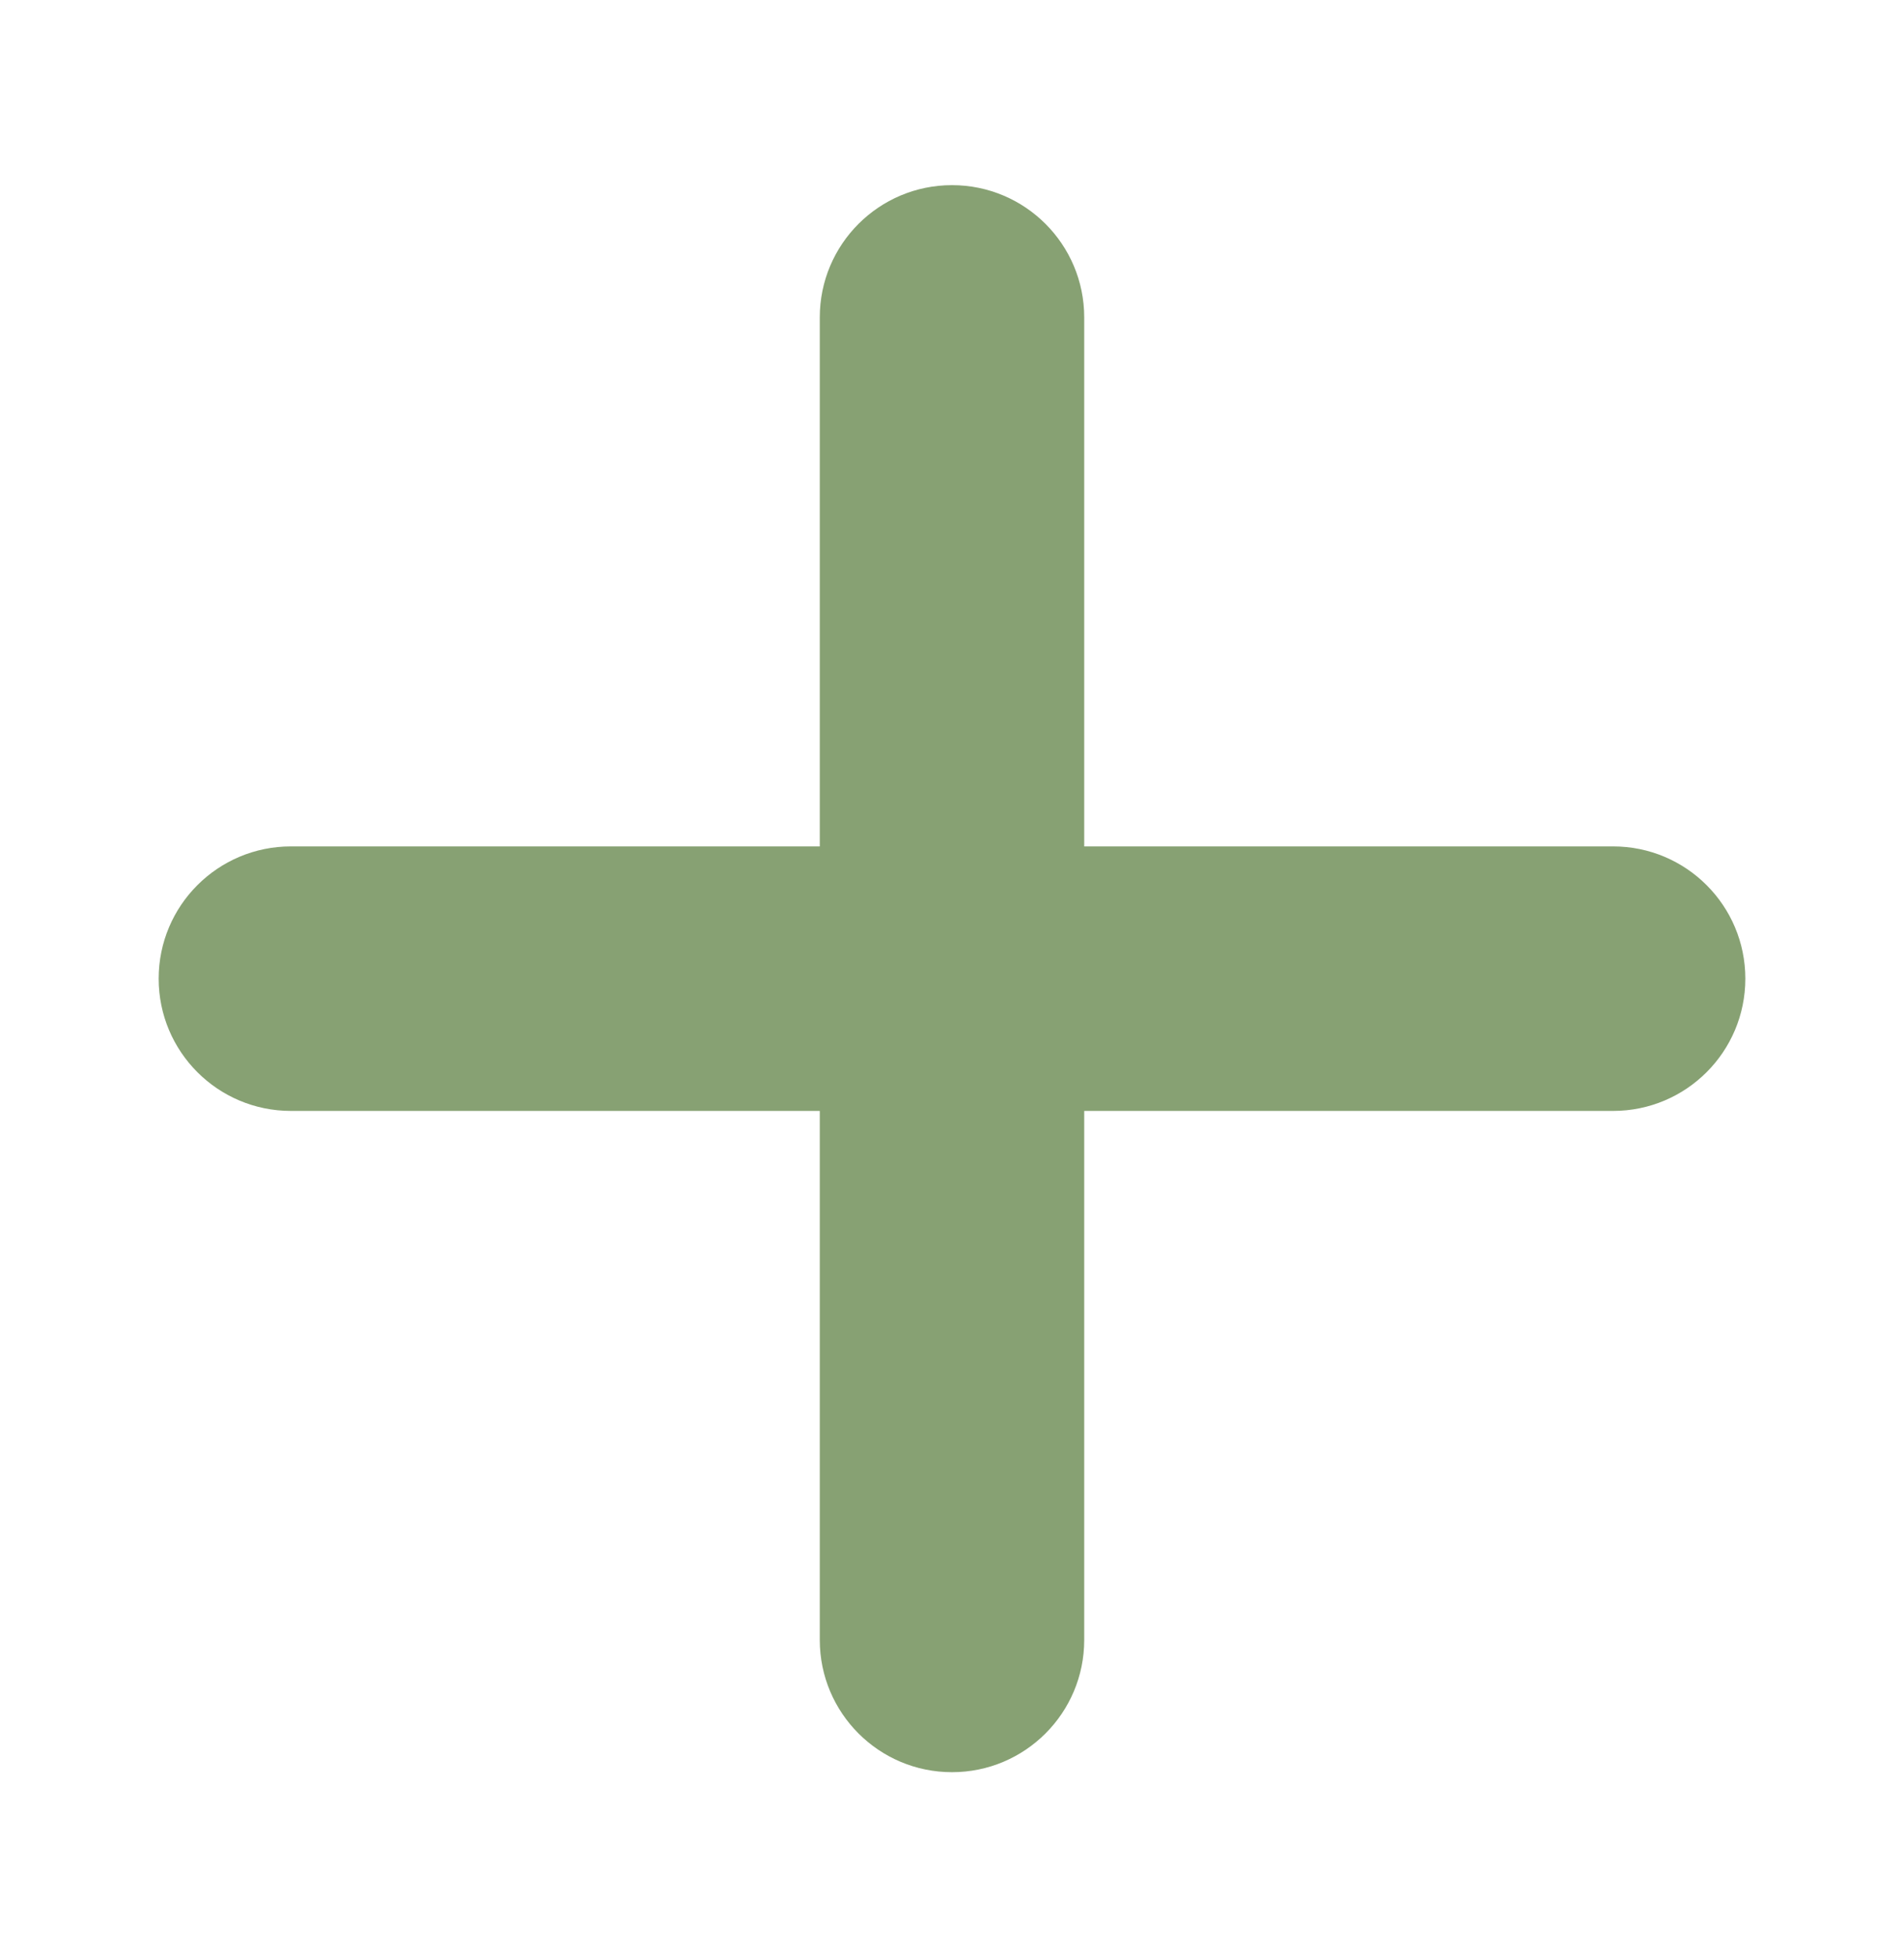 <svg width="36" height="37" viewBox="0 0 36 37" fill="none" xmlns="http://www.w3.org/2000/svg">
<path d="M20.5 6C20.5 4.619 19.381 3.5 18 3.5C16.619 3.5 15.5 4.619 15.5 6V16H5.5C4.119 16 3 17.119 3 18.5C3 19.881 4.119 21 5.5 21H15.5V31C15.5 32.381 16.619 33.5 18 33.5C19.381 33.5 20.5 32.381 20.5 31V21H30.5C31.881 21 33 19.881 33 18.5C33 17.119 31.881 16 30.5 16H20.5V6Z" fill="#87A173"/>
</svg>
